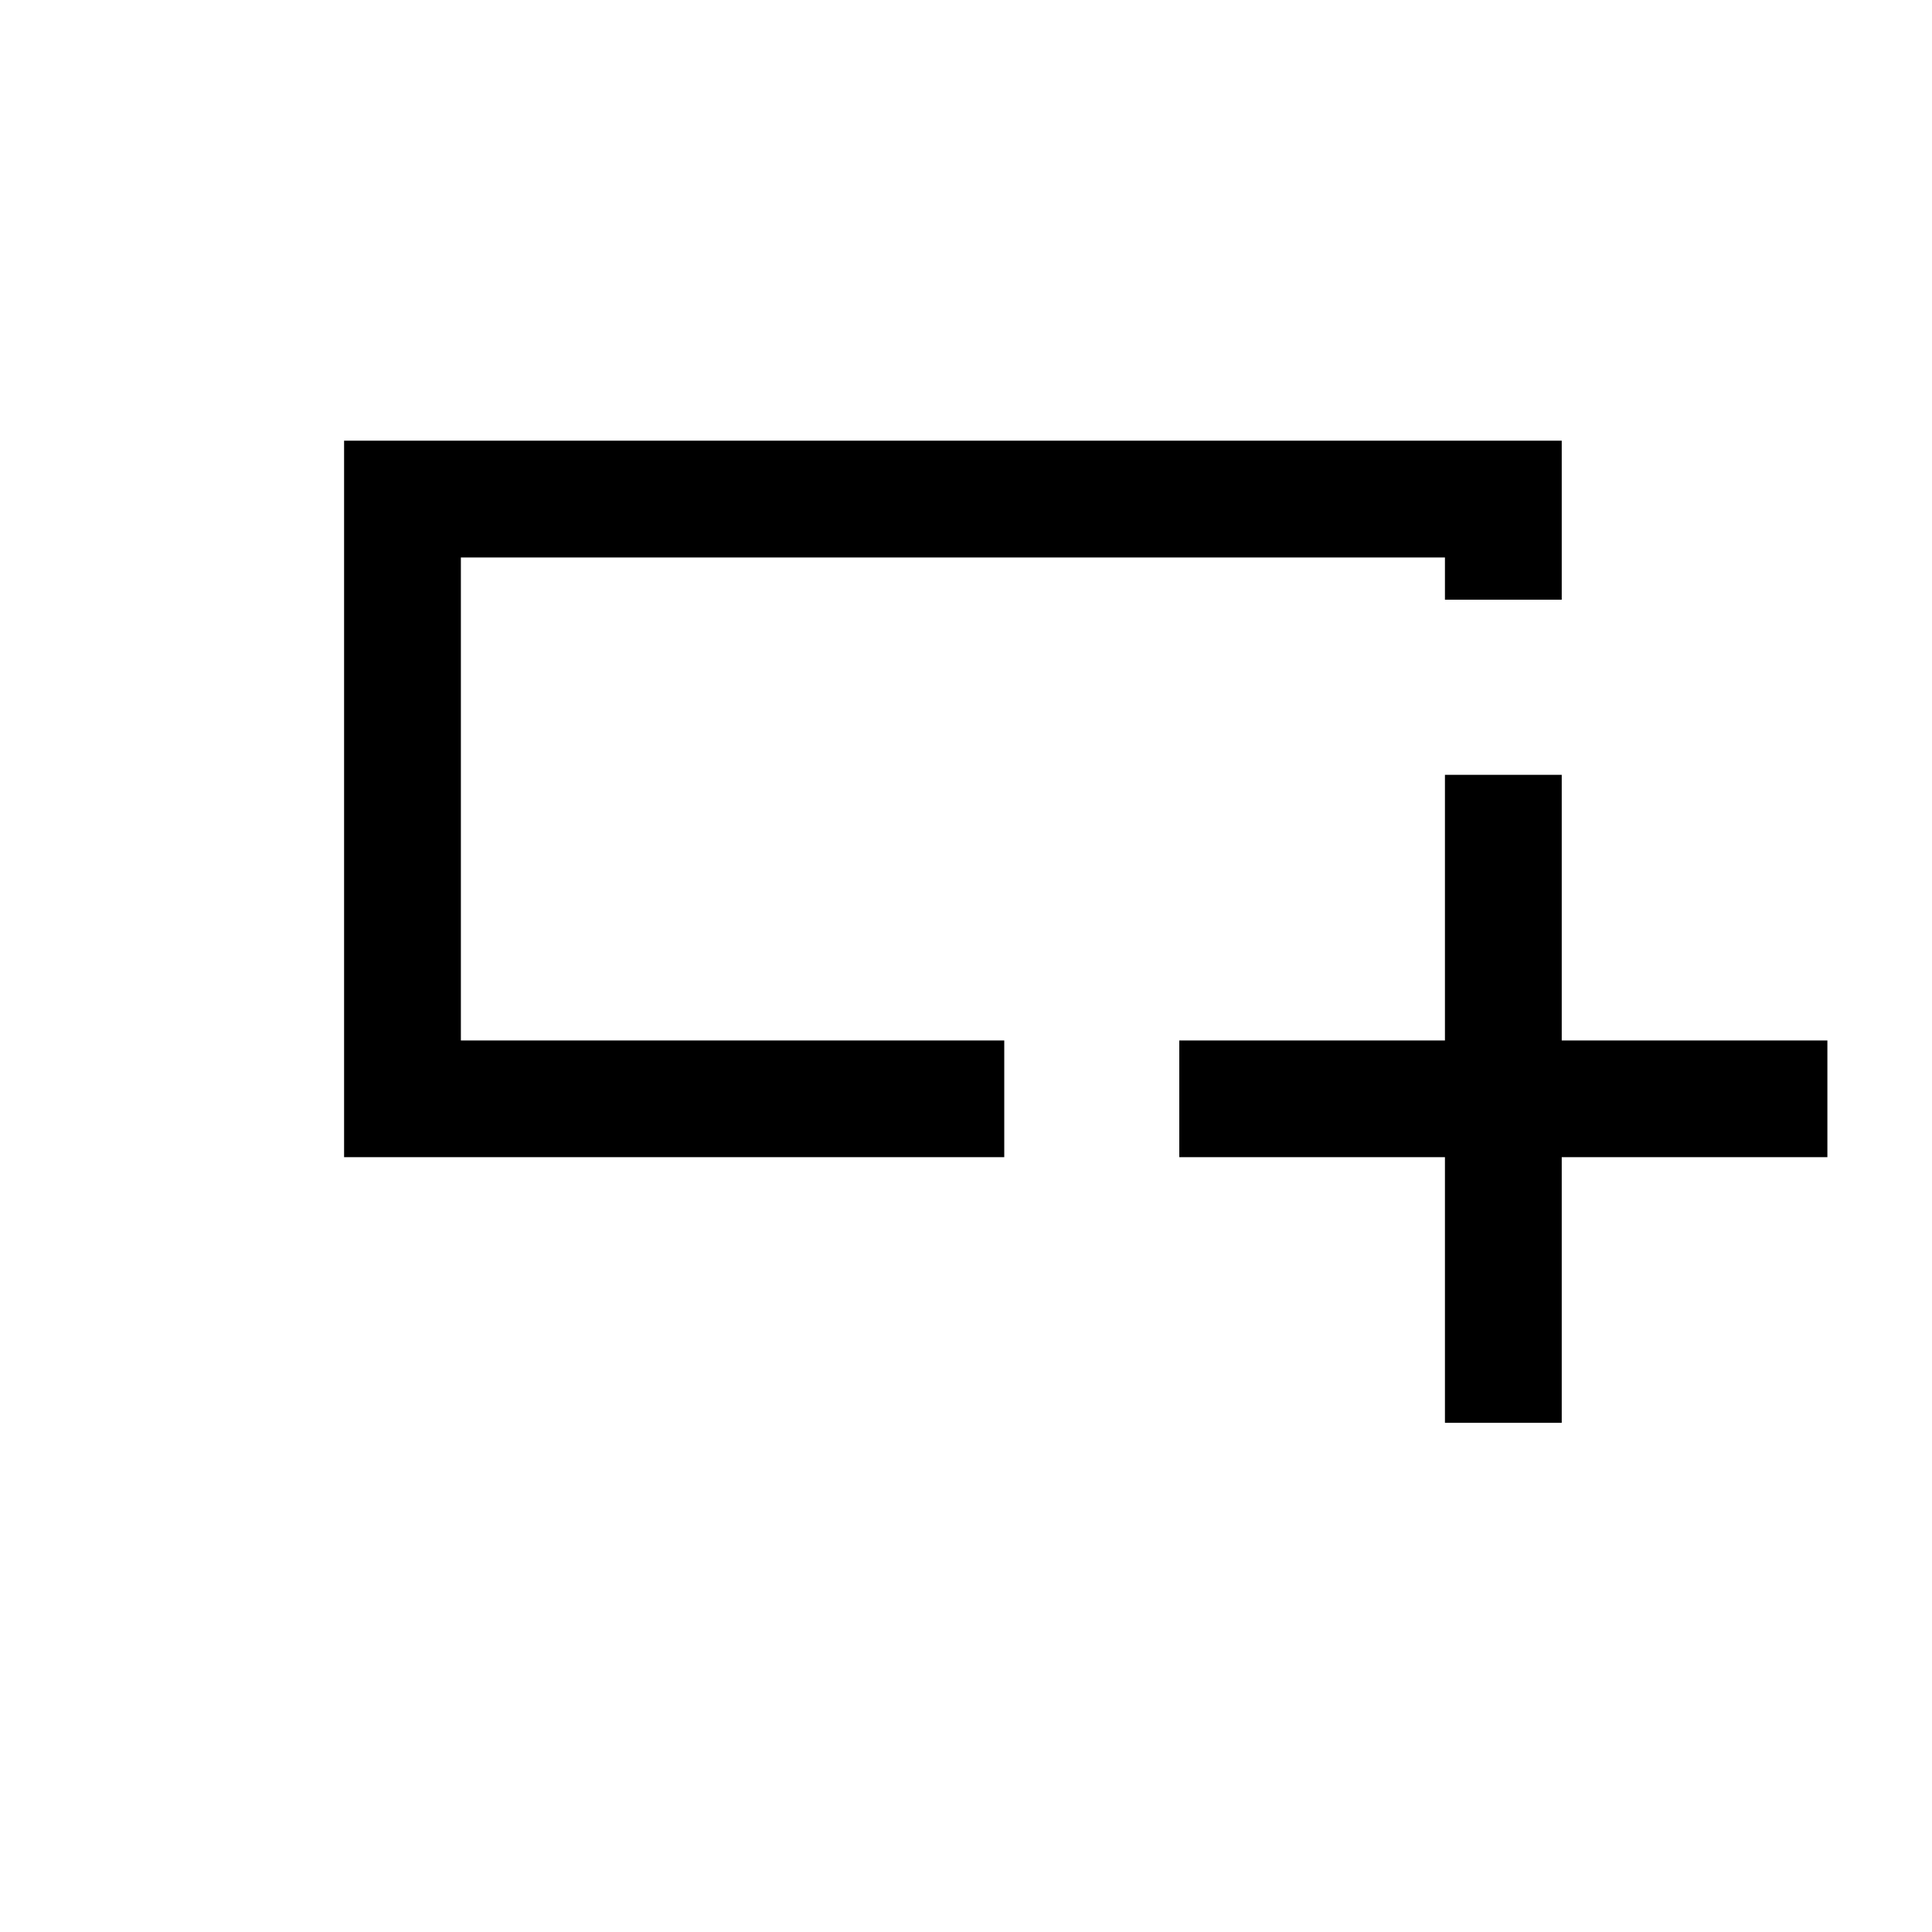 <svg xmlns="http://www.w3.org/2000/svg" height="20" width="20"><path d="M14.958 14.729v-2.75h-2.75v-1.208h2.75v-2.75h1.209v2.75h2.75v1.208h-2.75v2.75Zm-11.396-2.75V4.562h12.605v1.646h-1.209v-.437H4.771v5h5.625v1.208Zm1.209-3.021V5.771v5-1.813Z"/></svg>